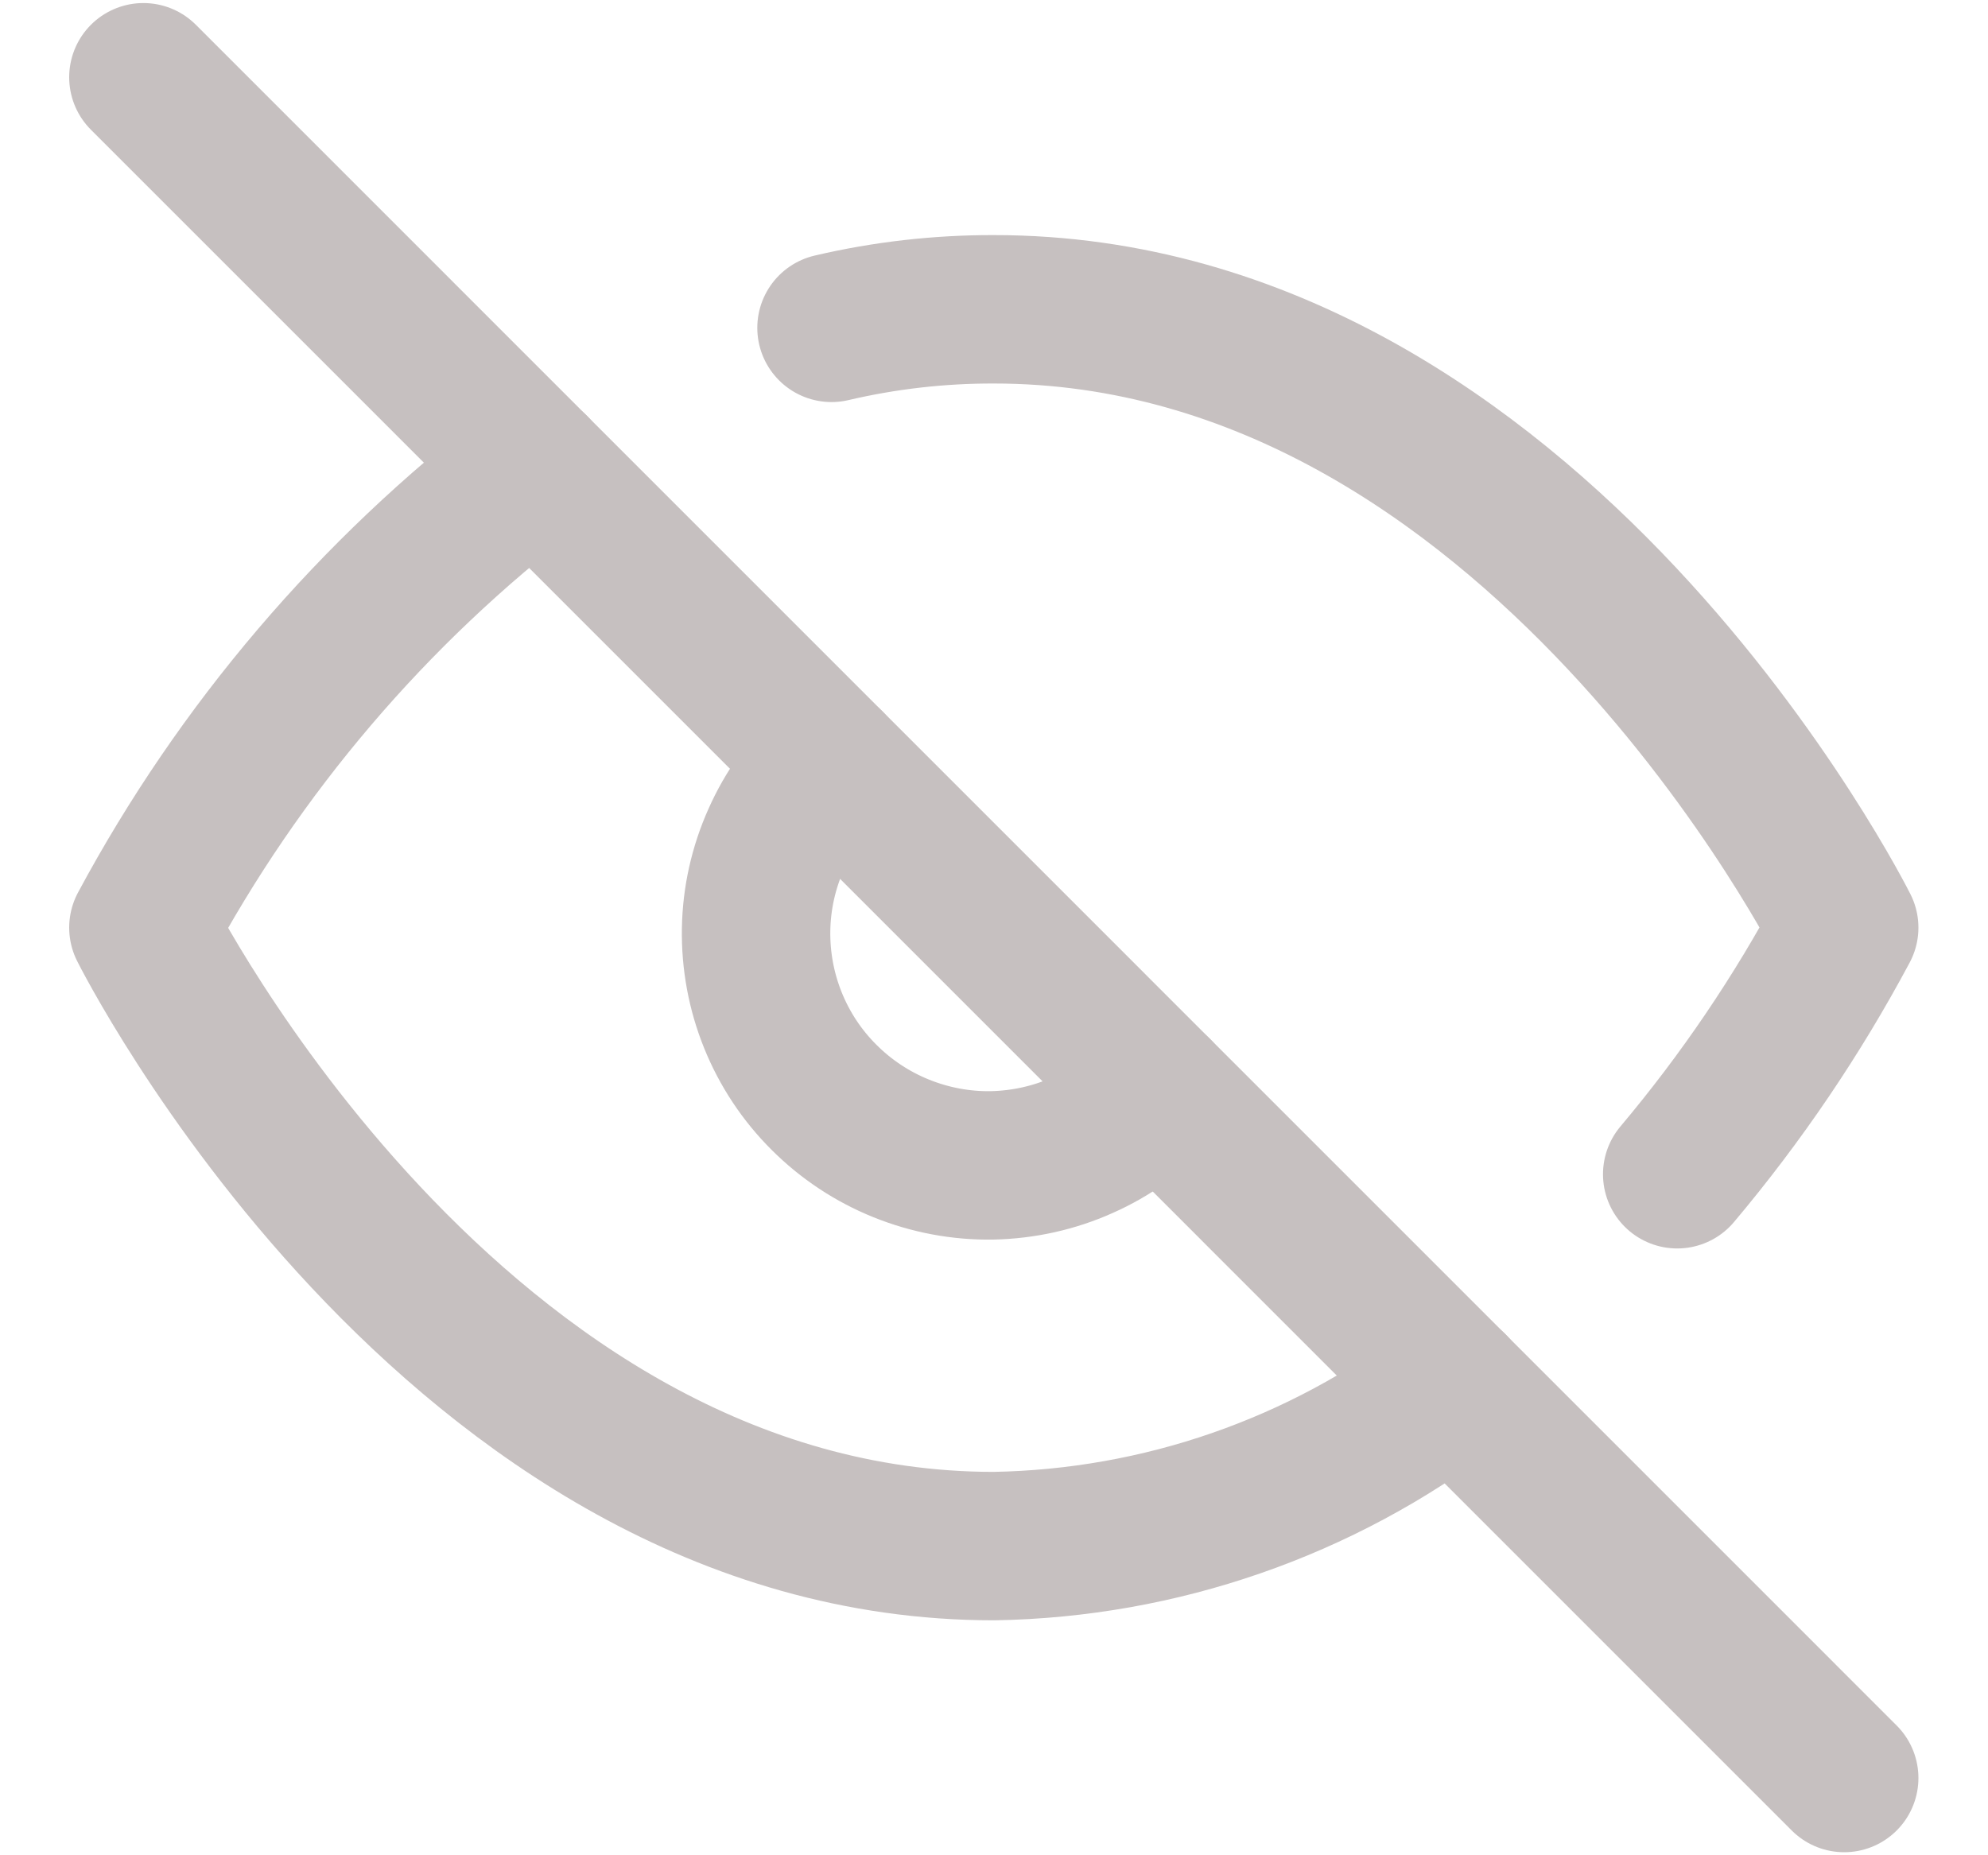 <svg width="15" height="14" viewBox="0 0 15 14" fill="none" xmlns="http://www.w3.org/2000/svg">
<g clip-path="url(#clip0_8_116)">
<path d="M10.964 10.465C9.967 11.225 8.752 11.646 7.499 11.667C3.415 11.667 1.082 7 1.082 7C1.808 5.648 2.814 4.467 4.034 3.535M6.274 2.474C6.675 2.38 7.086 2.333 7.499 2.334C11.582 2.334 13.915 7 13.915 7C13.561 7.663 13.139 8.286 12.655 8.861M8.735 8.237C8.575 8.409 8.382 8.547 8.167 8.642C7.953 8.738 7.721 8.789 7.486 8.794C7.251 8.798 7.018 8.754 6.8 8.666C6.582 8.578 6.384 8.447 6.218 8.281C6.051 8.115 5.92 7.917 5.832 7.699C5.744 7.481 5.701 7.248 5.705 7.013C5.709 6.778 5.761 6.546 5.857 6.332C5.952 6.117 6.09 5.924 6.262 5.764" stroke="#C6C0C0" stroke-width="1.12" stroke-linecap="round" stroke-linejoin="round"/>
<path d="M1.082 0.583L13.915 13.417" stroke="#C6C0C0" stroke-width="1.12" stroke-linecap="round" stroke-linejoin="round"/>
</g>
<defs>
<clipPath id="clip0_8_116">
<rect width="14" height="14" fill="white" transform="translate(0.5)"/>
</clipPath>
</defs>
</svg>
